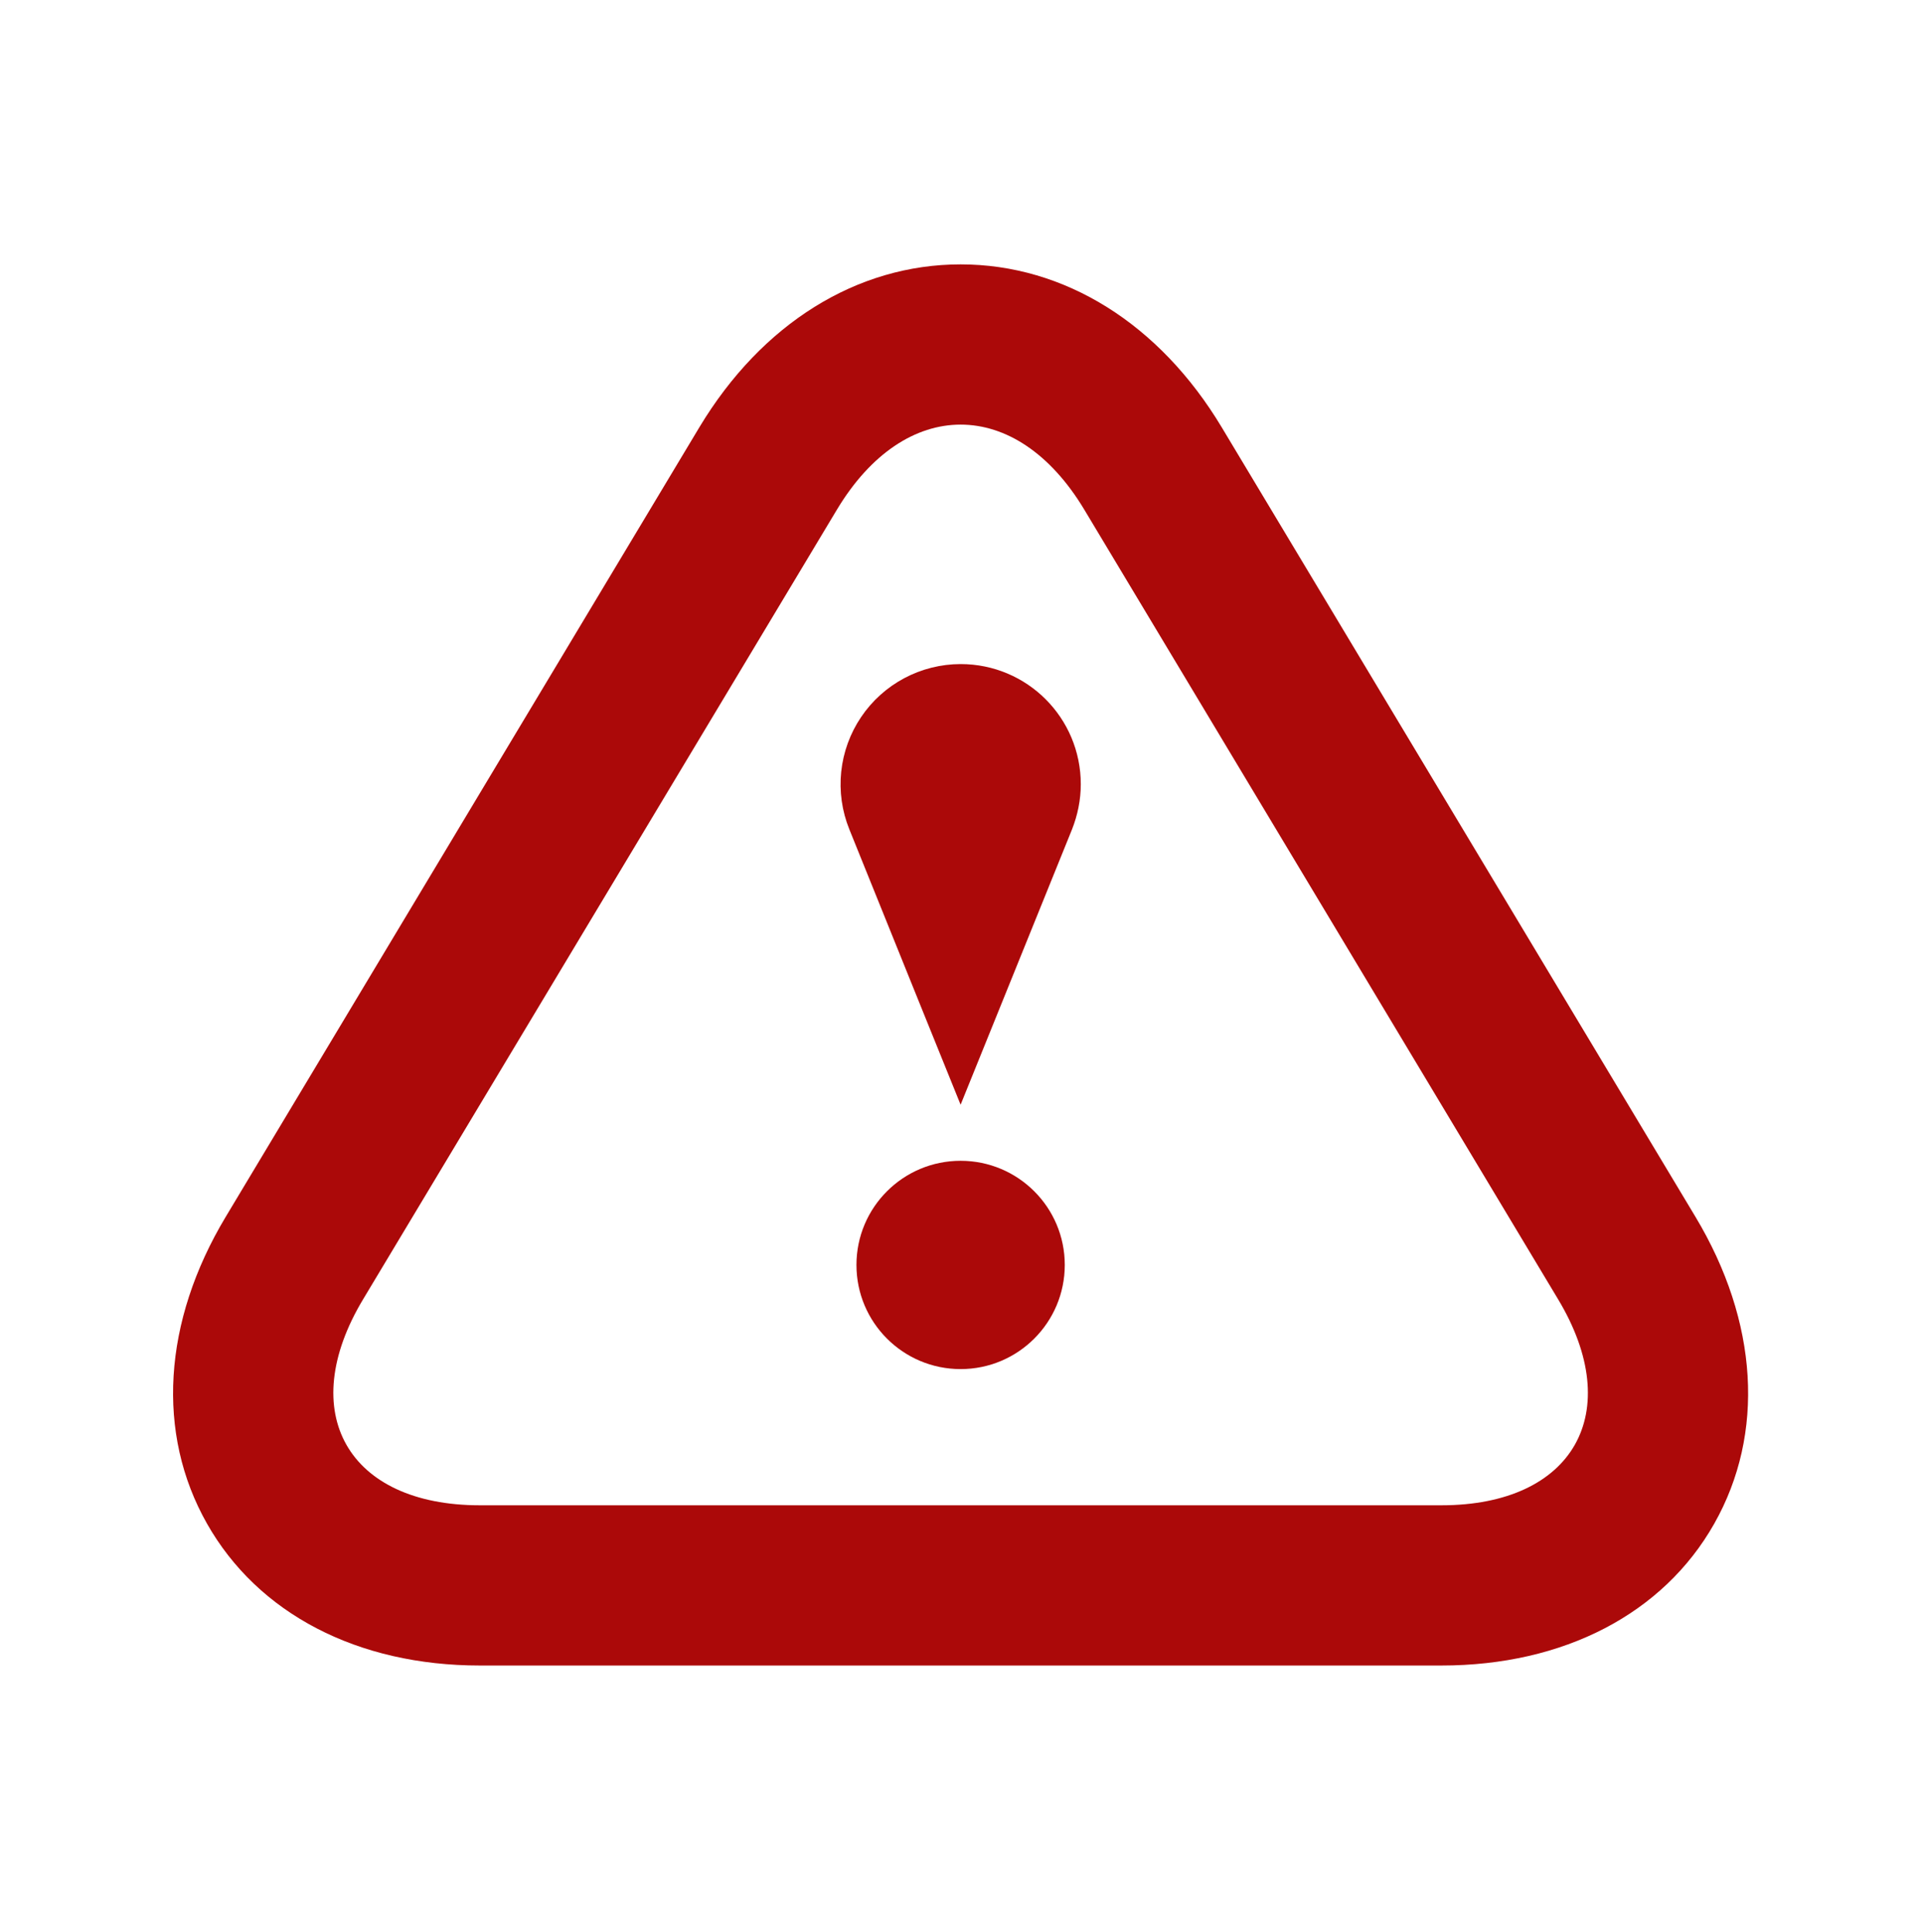 <svg width="200" height="201" viewBox="0 0 200 201" fill="none" xmlns="http://www.w3.org/2000/svg">
<path d="M99.908 44.167C104.583 44.167 109.233 47.117 112.774 53.017L162.041 135.133C169.133 146.925 163.658 156.575 149.908 156.575H49.908C36.158 156.575 30.683 146.917 37.774 135.133L87.041 53.017C90.583 47.117 95.233 44.167 99.908 44.167ZM99.908 27.5C89.108 27.5 79.224 33.667 72.749 44.425L23.483 126.558C16.933 137.467 16.216 149.1 21.524 158.475C26.833 167.85 37.183 173.242 49.908 173.242H149.908C162.633 173.242 172.991 167.858 178.291 158.483C183.591 149.108 182.883 137.475 176.333 126.567L127.066 44.45C120.591 33.667 110.708 27.5 99.908 27.5Z" fill="#AB0909"/>
<path d="M99.908 142.408C105.891 142.408 110.741 137.558 110.741 131.575C110.741 125.592 105.891 120.742 99.908 120.742C93.924 120.742 89.074 125.592 89.074 131.575C89.074 137.558 93.924 142.408 99.908 142.408Z" fill="#AB0909"/>
<path d="M112.407 81.575C112.407 74.659 106.816 69.075 99.907 69.075C97.862 69.078 95.849 69.582 94.044 70.543C92.239 71.505 90.697 72.895 89.555 74.592C88.412 76.288 87.703 78.239 87.49 80.273C87.277 82.307 87.566 84.362 88.332 86.258C92.949 97.725 99.907 114.909 99.907 114.909L111.499 86.258C112.066 84.817 112.407 83.234 112.407 81.575Z" fill="#AB0909"/>
</svg>
